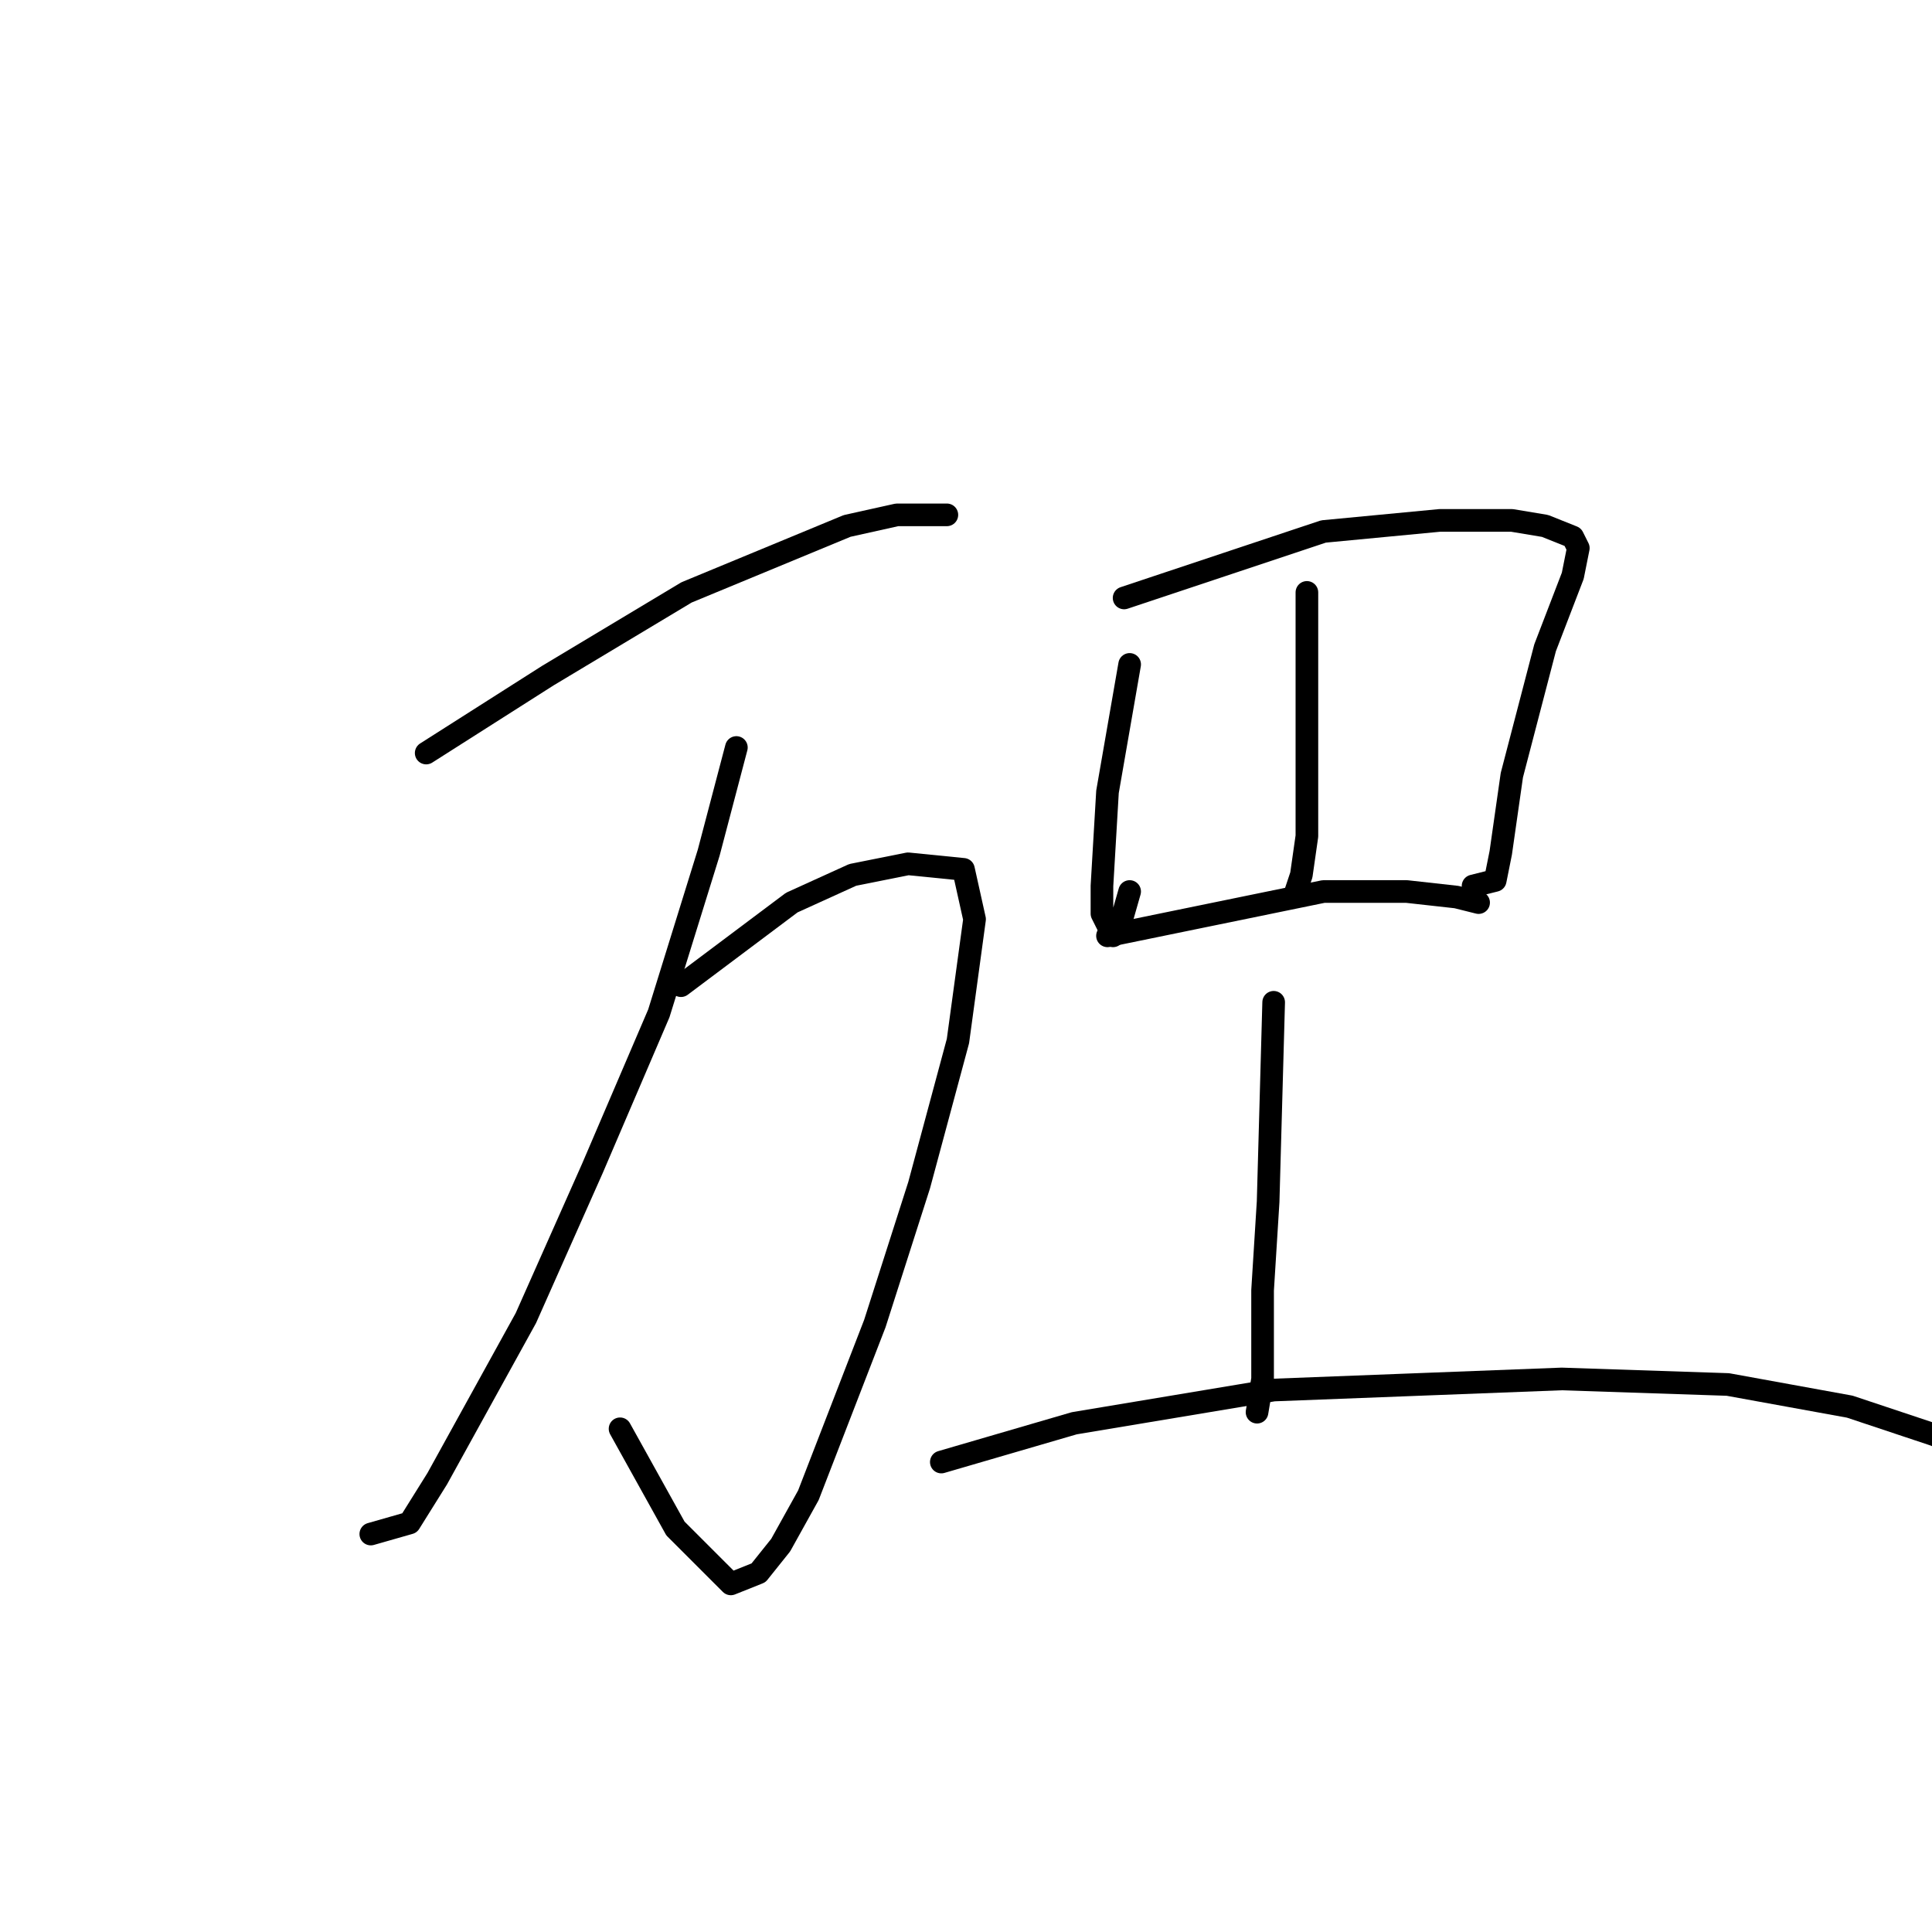 <?xml version="1.0" standalone="no"?>
    <svg width="256" height="256" xmlns="http://www.w3.org/2000/svg" version="1.1">
    <polyline stroke="black" stroke-width="3" stroke-linecap="round" fill="transparent" stroke-linejoin="round" points="56.472 99.781 72.619 89.506 90.968 78.497 112.253 69.689 118.858 68.221 125.464 68.221 125.464 68.221 " />
        <polyline stroke="black" stroke-width="3" stroke-linecap="round" fill="transparent" stroke-linejoin="round" points="90.234 130.607 104.913 119.598 112.987 115.928 120.326 114.46 127.666 115.194 129.134 121.8 126.932 137.947 121.794 157.03 115.922 175.378 107.115 198.131 103.445 204.736 100.51 208.406 96.84 209.874 89.5 202.535 82.161 189.323 82.161 189.323 " />
        <polyline stroke="black" stroke-width="3" stroke-linecap="round" fill="transparent" stroke-linejoin="round" points="97.574 99.047 93.904 112.993 87.298 134.277 78.491 154.828 69.684 174.644 57.94 195.929 54.271 201.801 49.133 203.269 49.133 203.269 " />
        <polyline stroke="black" stroke-width="3" stroke-linecap="round" fill="transparent" stroke-linejoin="round" points="149.684 88.038 146.749 104.919 146.015 117.396 146.015 121.066 147.482 124.002 148.216 123.268 149.684 118.13 149.684 118.13 " />
        <polyline stroke="black" stroke-width="3" stroke-linecap="round" fill="transparent" stroke-linejoin="round" points="148.95 79.231 175.373 70.423 190.786 68.955 200.327 68.955 204.731 69.689 208.4 71.157 209.134 72.625 208.4 76.295 204.731 85.836 200.327 102.717 199.593 107.855 198.859 112.993 198.125 116.662 195.189 117.396 195.189 117.396 " />
        <polyline stroke="black" stroke-width="3" stroke-linecap="round" fill="transparent" stroke-linejoin="round" points="173.171 78.497 173.171 100.515 173.171 105.653 173.171 110.791 172.437 115.928 171.703 118.13 171.703 118.13 " />
        <polyline stroke="black" stroke-width="3" stroke-linecap="round" fill="transparent" stroke-linejoin="round" points="146.749 124.002 175.373 118.13 186.382 118.13 192.987 118.864 195.923 119.598 195.923 119.598 " />
        <polyline stroke="black" stroke-width="3" stroke-linecap="round" fill="transparent" stroke-linejoin="round" points="168.767 132.809 168.033 159.231 167.299 170.975 167.299 182.718 166.565 187.122 166.565 187.122 " />
        <polyline stroke="black" stroke-width="3" stroke-linecap="round" fill="transparent" stroke-linejoin="round" points="124.73 193.727 142.345 188.59 168.767 184.186 206.932 182.718 228.951 183.452 245.098 186.388 256.107 190.057 261.979 192.259 266.383 198.865 266.383 198.865 " />
        </svg>